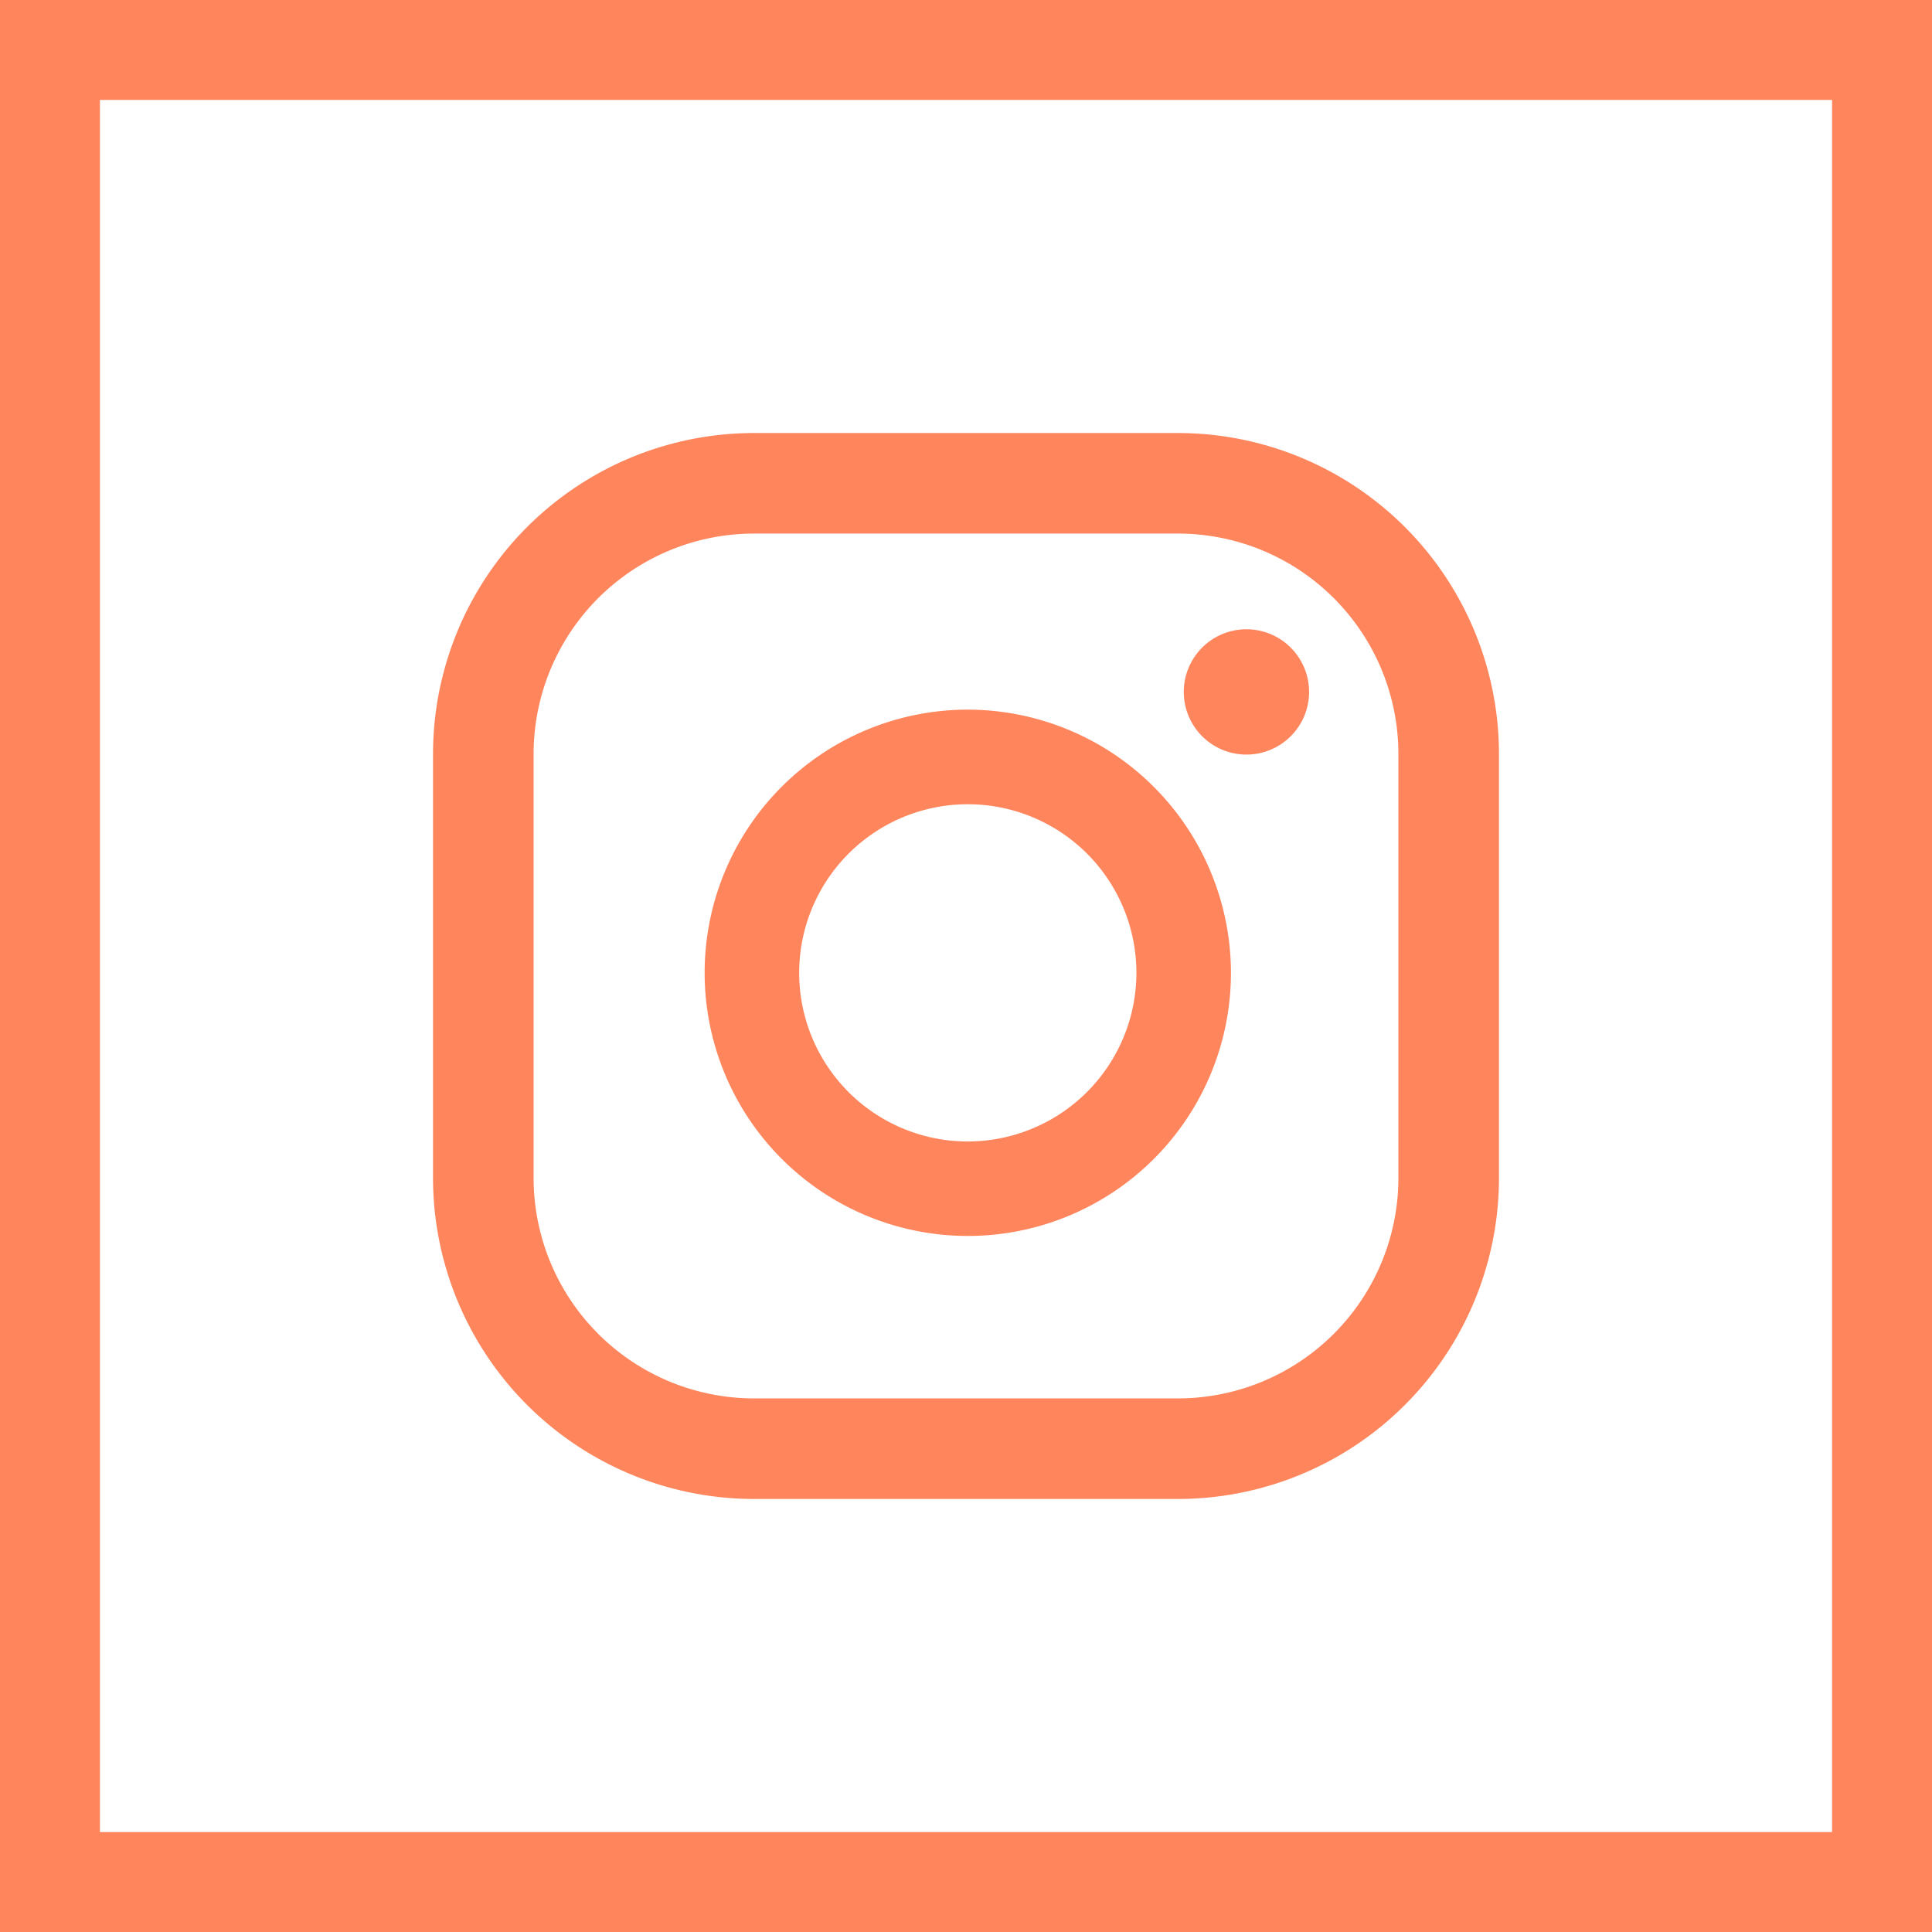 <svg xmlns="http://www.w3.org/2000/svg" width="58" height="58" viewBox="0 0 58 58">
  <g id="instagram" transform="translate(-968 -66)">
    <g id="Retângulo_5" data-name="Retângulo 5" transform="translate(968 66)" fill="none" stroke="#ff855c" stroke-width="3">
      <rect width="58" height="58" stroke="none"/>
      <rect x="1.5" y="1.5" width="55" height="55" fill="none"/>
    </g>
    <path id="instagram-2" data-name="instagram" d="M28.981,22.361a6.62,6.62,0,0,1-6.62,6.62H9.639a6.62,6.62,0,0,1-6.62-6.62V9.638a6.62,6.62,0,0,1,6.62-6.62H22.361a6.62,6.62,0,0,1,6.62,6.62V22.361ZM32,9.638A9.639,9.639,0,0,0,22.36,0H9.64A9.638,9.638,0,0,0,0,9.638V22.361A9.64,9.64,0,0,0,9.64,32H22.36A9.64,9.64,0,0,0,32,22.36ZM16.054,21.268a5.062,5.062,0,1,1,5.062-5.062,5.068,5.068,0,0,1-5.062,5.062Zm0-12.964a7.9,7.9,0,1,0,7.9,7.9,7.911,7.911,0,0,0-7.9-7.9Zm8.364-2.413A1.881,1.881,0,1,0,26.3,7.772a1.882,1.882,0,0,0-1.882-1.881Z" transform="translate(981 79)" fill="#ff855c"/>
  </g>
</svg>
